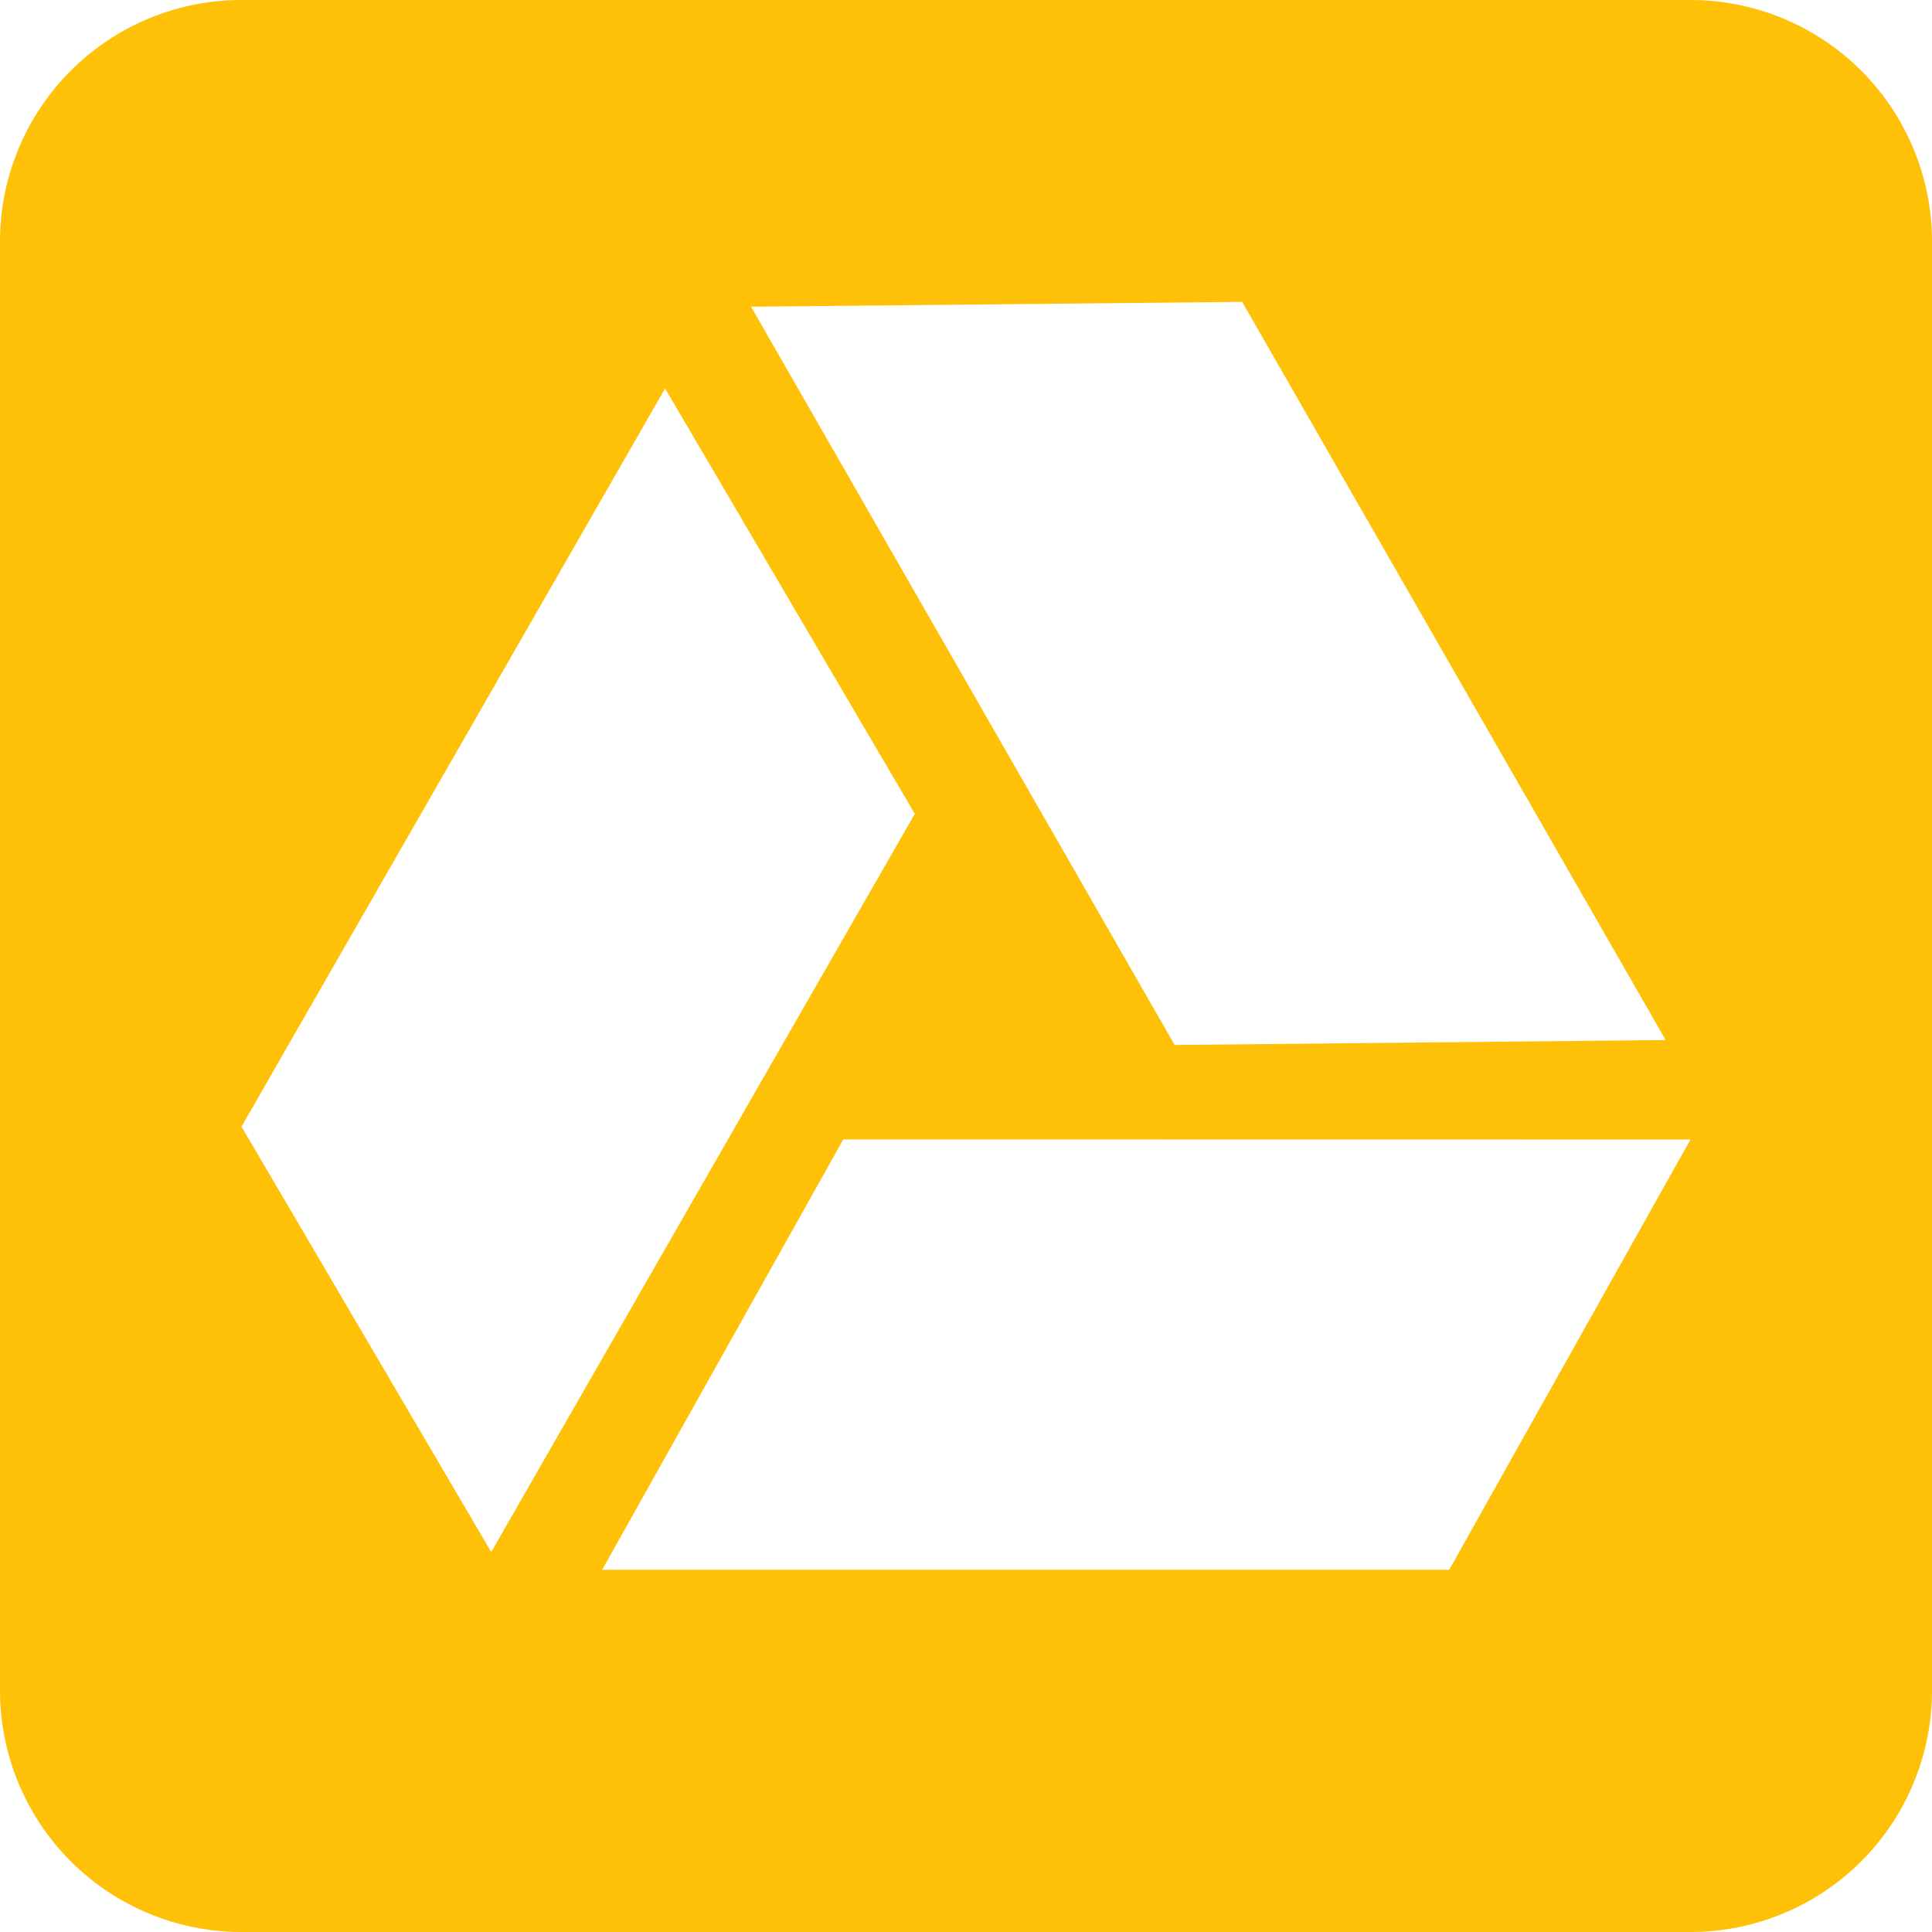 <svg width="16" height="16" viewBox="0 0 16 16"><path fill="#ffc107" fill-rule="evenodd" d="M2 0h12a2 2 0 0 1 2 2v12a2 2 0 0 1-2 2H2a2 2 0 0 1-2-2V2a2 2 0 0 1 2-2m8.287 2.5-4.067.04 3.508 6.114 4.066-.041zM2 9.33l2.068 3.523L7.576 6.74 5.508 3.217zm4.984.106L4.987 13h7.015L14 9.437z"/></svg>